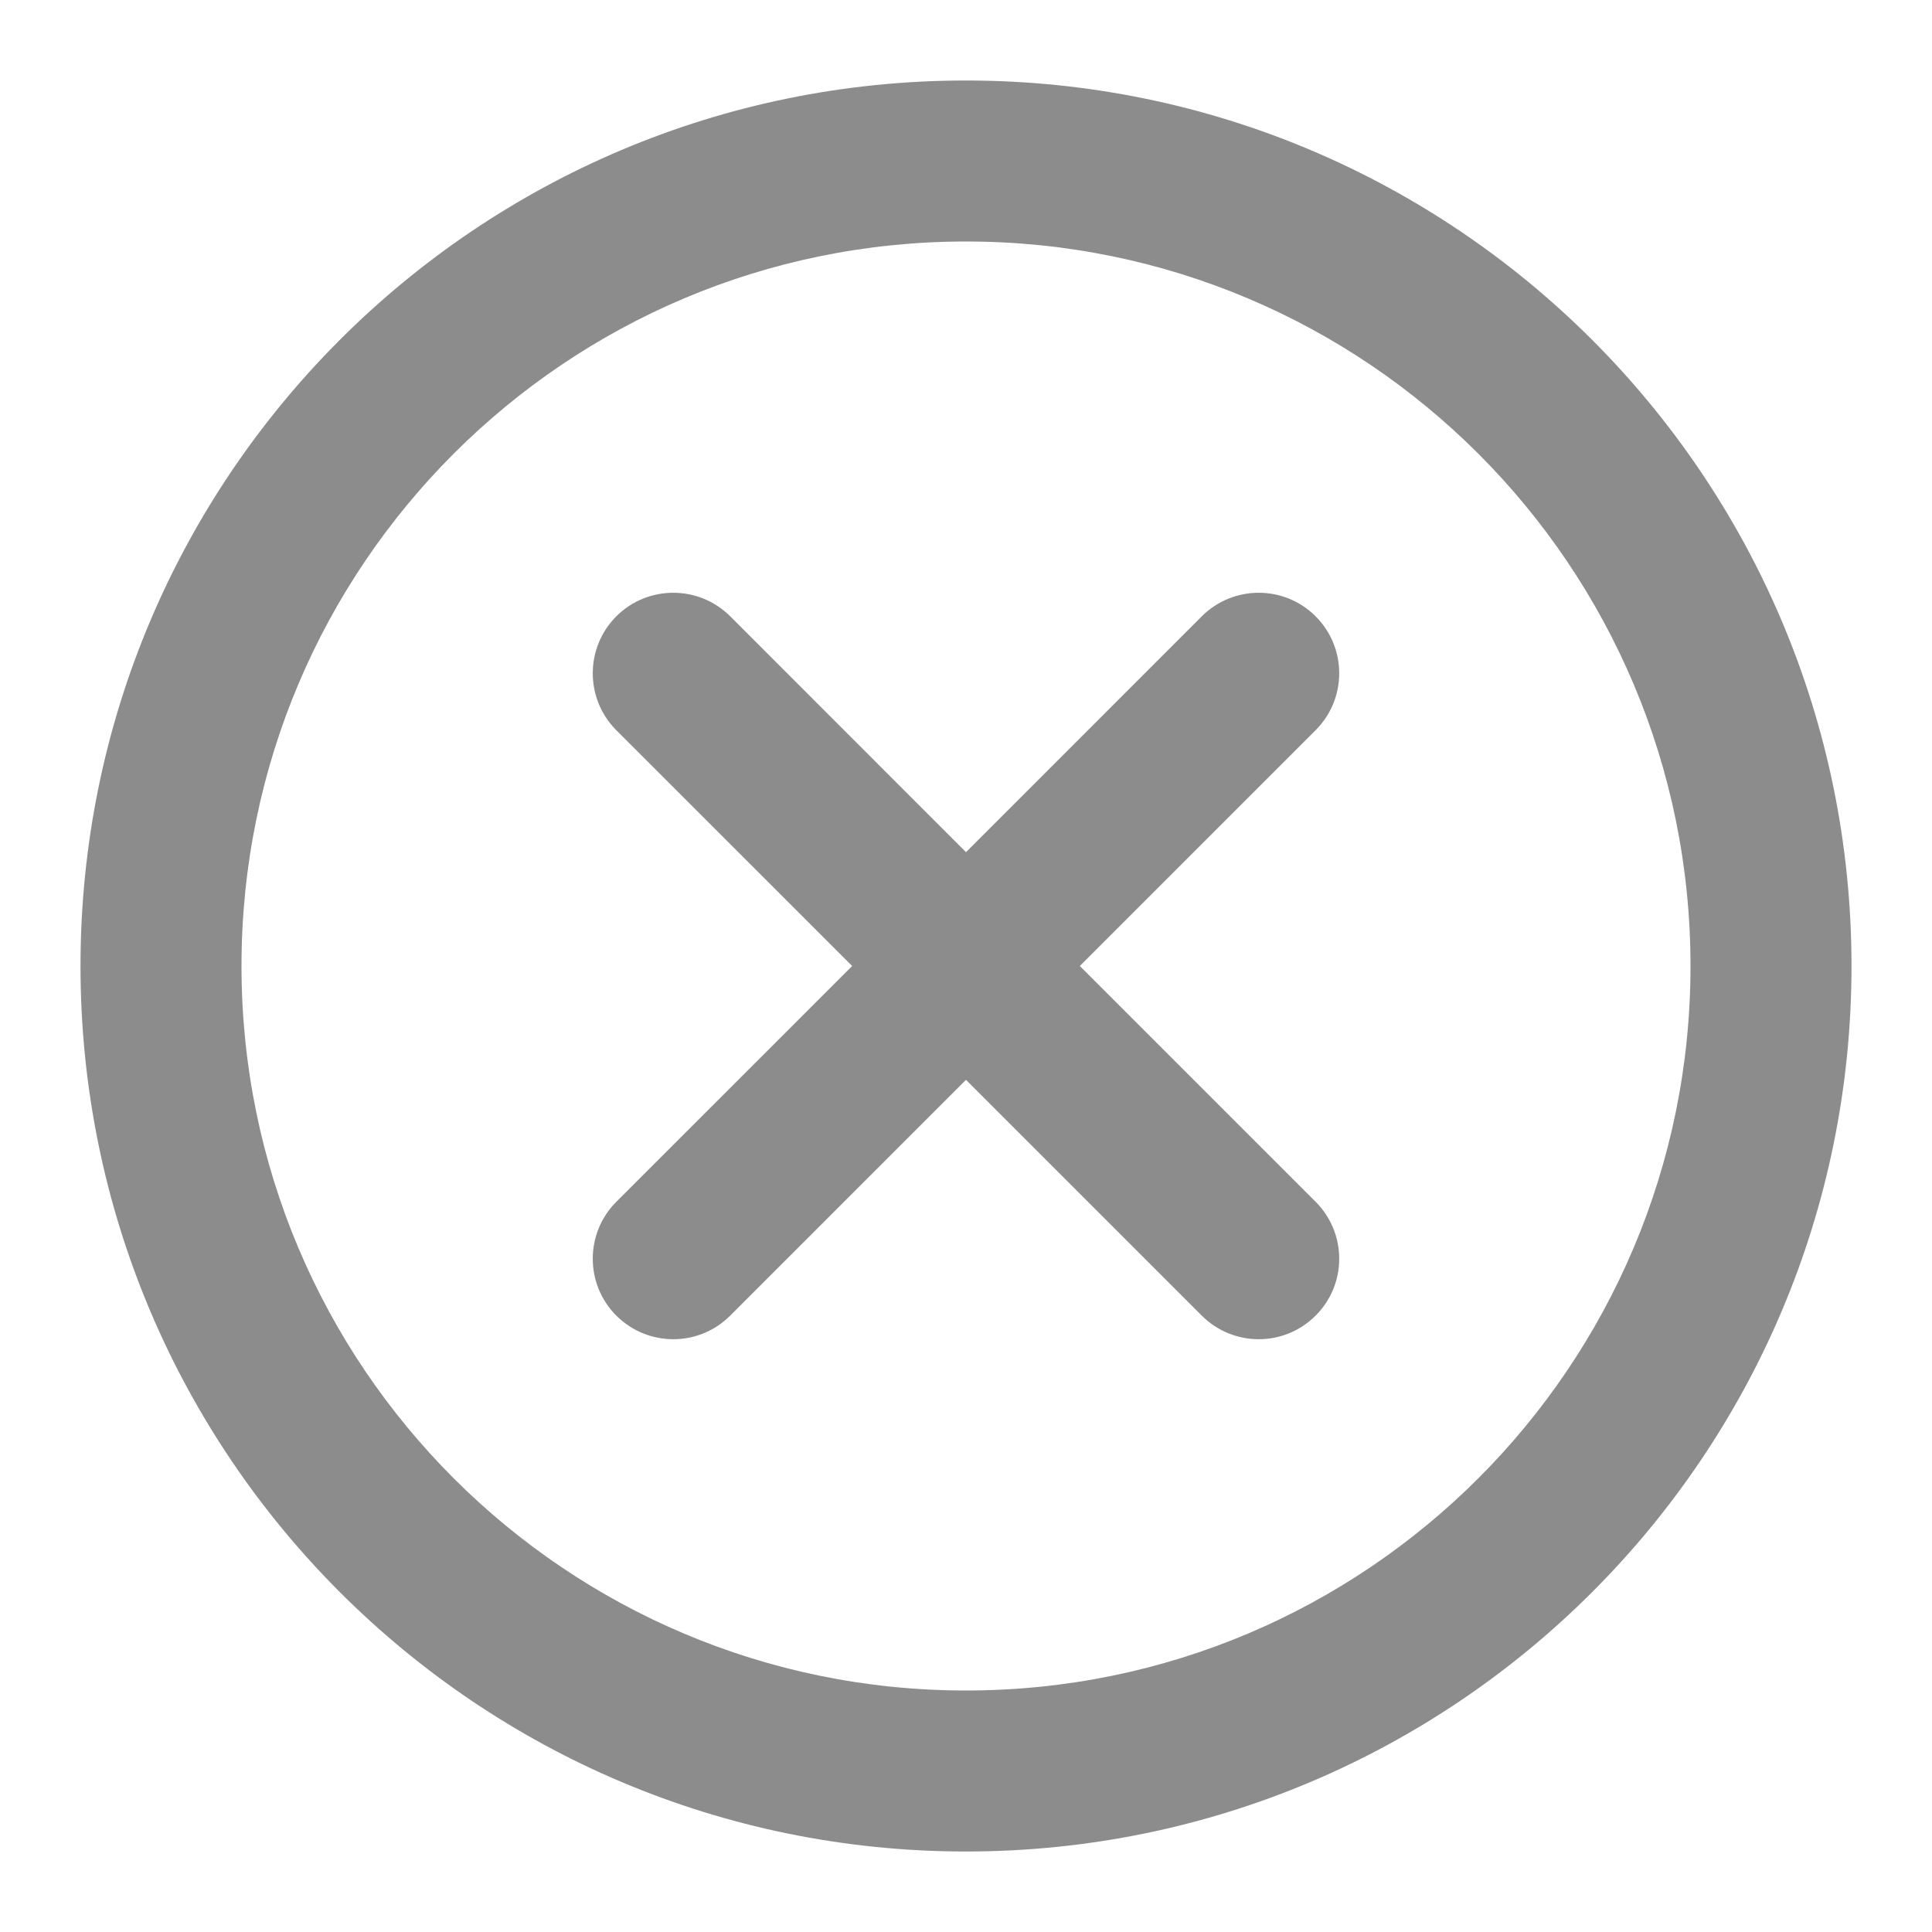 <svg width="24" height="24" viewBox="0 0 24 24" fill="none" xmlns="http://www.w3.org/2000/svg">
<path fill-rule="evenodd" clip-rule="evenodd" d="M3 12C3 7.029 7.029 3 12 3C16.971 3 21 7.029 21 12C21 16.971 16.971 21 12 21C7.029 21 3 16.971 3 12ZM12 1C5.925 1 1 5.925 1 12C1 18.075 5.925 23 12 23C18.075 23 23 18.075 23 12C23 5.925 18.075 1 12 1ZM16.343 7.656C16.734 8.047 16.734 8.68 16.343 9.071L13.414 12L16.343 14.929C16.734 15.32 16.734 15.953 16.343 16.343C15.953 16.734 15.32 16.734 14.929 16.343L12 13.414L9.071 16.343C8.68 16.734 8.047 16.734 7.656 16.343C7.266 15.953 7.266 15.32 7.656 14.929L10.586 12L7.656 9.071C7.266 8.68 7.266 8.047 7.656 7.656C8.047 7.266 8.68 7.266 9.071 7.656L12 10.586L14.929 7.656C15.32 7.266 15.953 7.266 16.343 7.656Z" fill="black" fill-opacity="0.45"/>
</svg>
